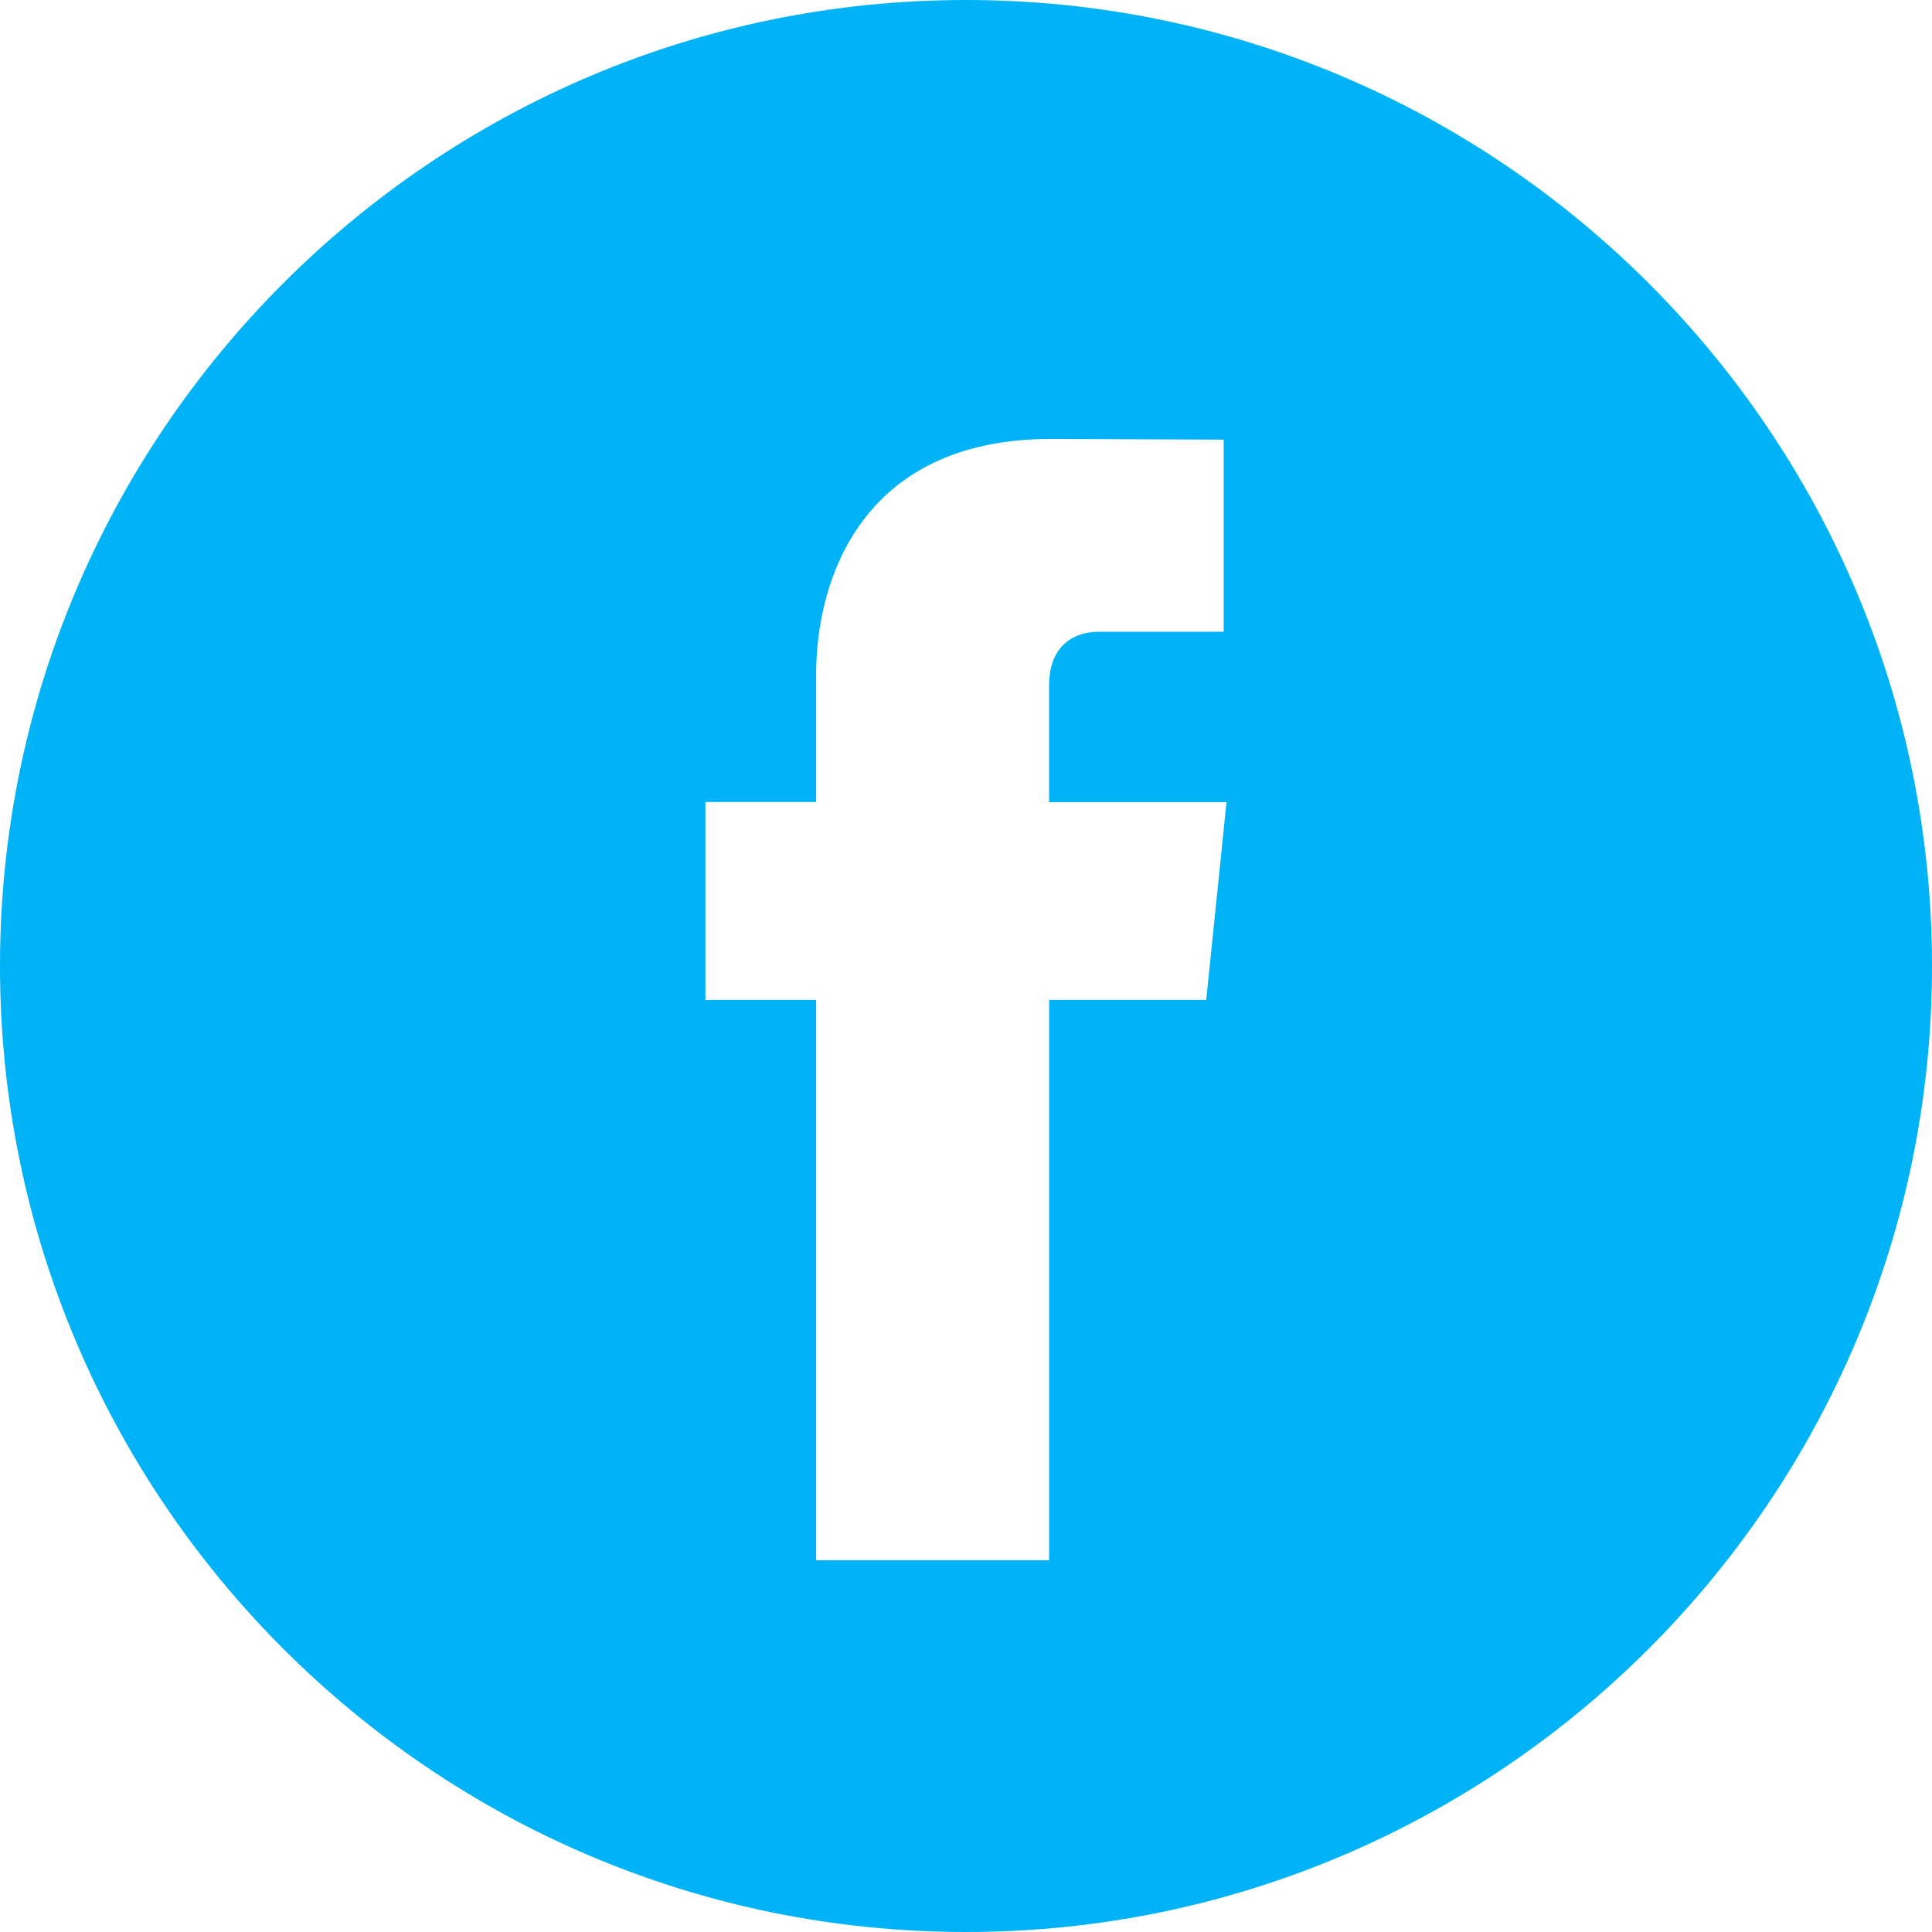 <?xml version="1.0" encoding="utf-8"?>
<!-- Generator: Adobe Illustrator 16.0.0, SVG Export Plug-In . SVG Version: 6.00 Build 0)  -->
<!DOCTYPE svg PUBLIC "-//W3C//DTD SVG 1.1//EN" "http://www.w3.org/Graphics/SVG/1.1/DTD/svg11.dtd">
<svg version="1.1" id="Capa_1" xmlns="http://www.w3.org/2000/svg" xmlns:xlink="http://www.w3.org/1999/xlink" x="0px" y="0px"
	 width="43px" height="43px" viewBox="0 0 43 43" enable-background="new 0 0 43 43" xml:space="preserve">
<path fill="#00B3F7" d="M21.497,0C9.645,0,0,9.646,0,21.498C0,33.356,9.645,43,21.497,43C33.354,43,43,33.356,43,21.498
	C43,9.646,33.354,0,21.497,0 M26.847,22.255H23.35v12.471h-5.185V22.255H15.7V17.85h2.465v-2.851c0-2.038,0.969-5.23,5.231-5.23
	l3.839,0.016v4.276h-2.786c-0.457,0-1.1,0.229-1.1,1.2v2.593h3.949L26.847,22.255z"/>
</svg>
